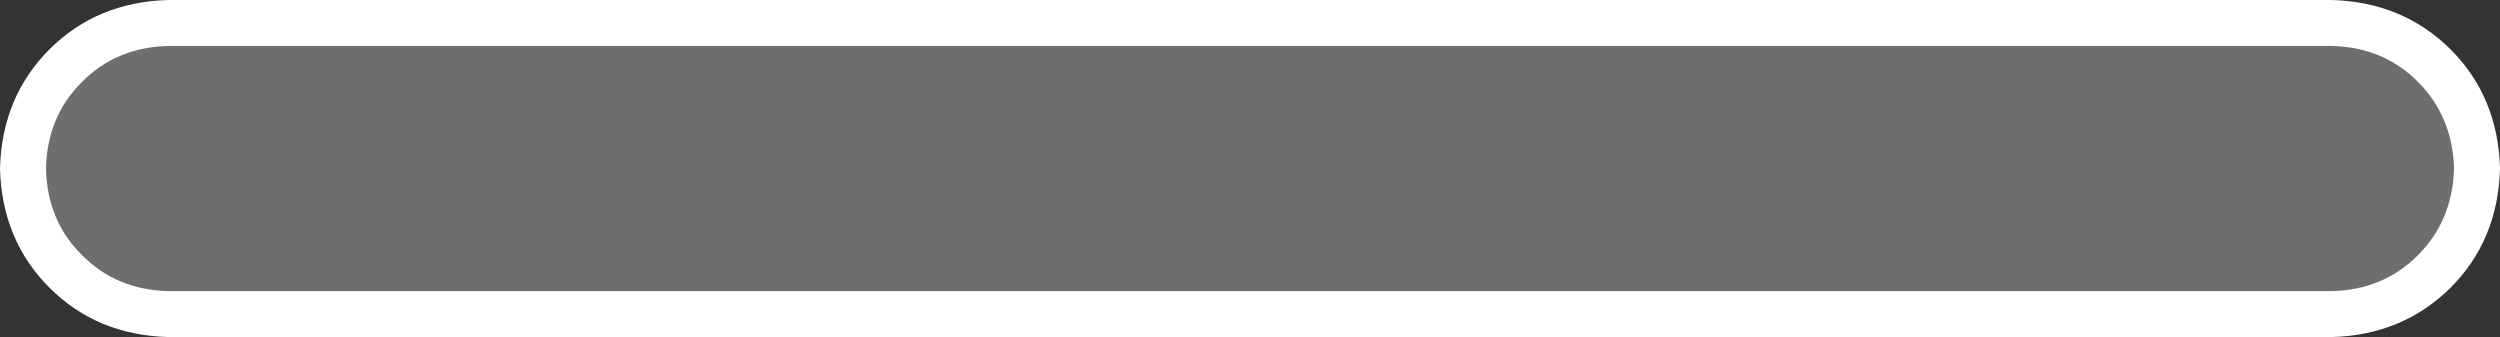 <?xml version="1.0" encoding="UTF-8" standalone="no"?>
<svg xmlns:xlink="http://www.w3.org/1999/xlink" height="44.0px" width="326.35px" xmlns="http://www.w3.org/2000/svg">
  <rect width="100%" height="100%" fill="#333333" stroke="none"/>
  <g transform="matrix(1.0, 0.0, 0.0, 1.0, 0.0, 0.0)">
    <path d="M319.9 37.55 Q313.65 43.75 304.35 44.0 L22.0 44.0 Q12.65 43.75 6.45 37.55 0.25 31.35 0.0 22.0 0.25 12.65 6.45 6.45 12.65 0.25 22.0 0.0 L304.35 0.0 Q313.65 0.25 319.9 6.45 326.1 12.65 326.35 22.0 326.1 31.35 319.9 37.55" fill="#ffffff" fill-rule="evenodd" stroke="none"/>
    <path d="M304.35 38.0 L22.0 38.0 Q15.2 37.85 10.7 33.3 6.15 28.8 6.0 22.0 6.15 15.2 10.7 10.7 15.2 6.15 22.0 6.0 L304.35 6.0 Q311.15 6.15 315.65 10.7 320.15 15.2 320.35 22.0 320.15 28.8 315.65 33.3 311.15 37.85 304.35 38.0" fill="#6e6e6e" fill-rule="evenodd" stroke="none"/>
  </g>
</svg>
